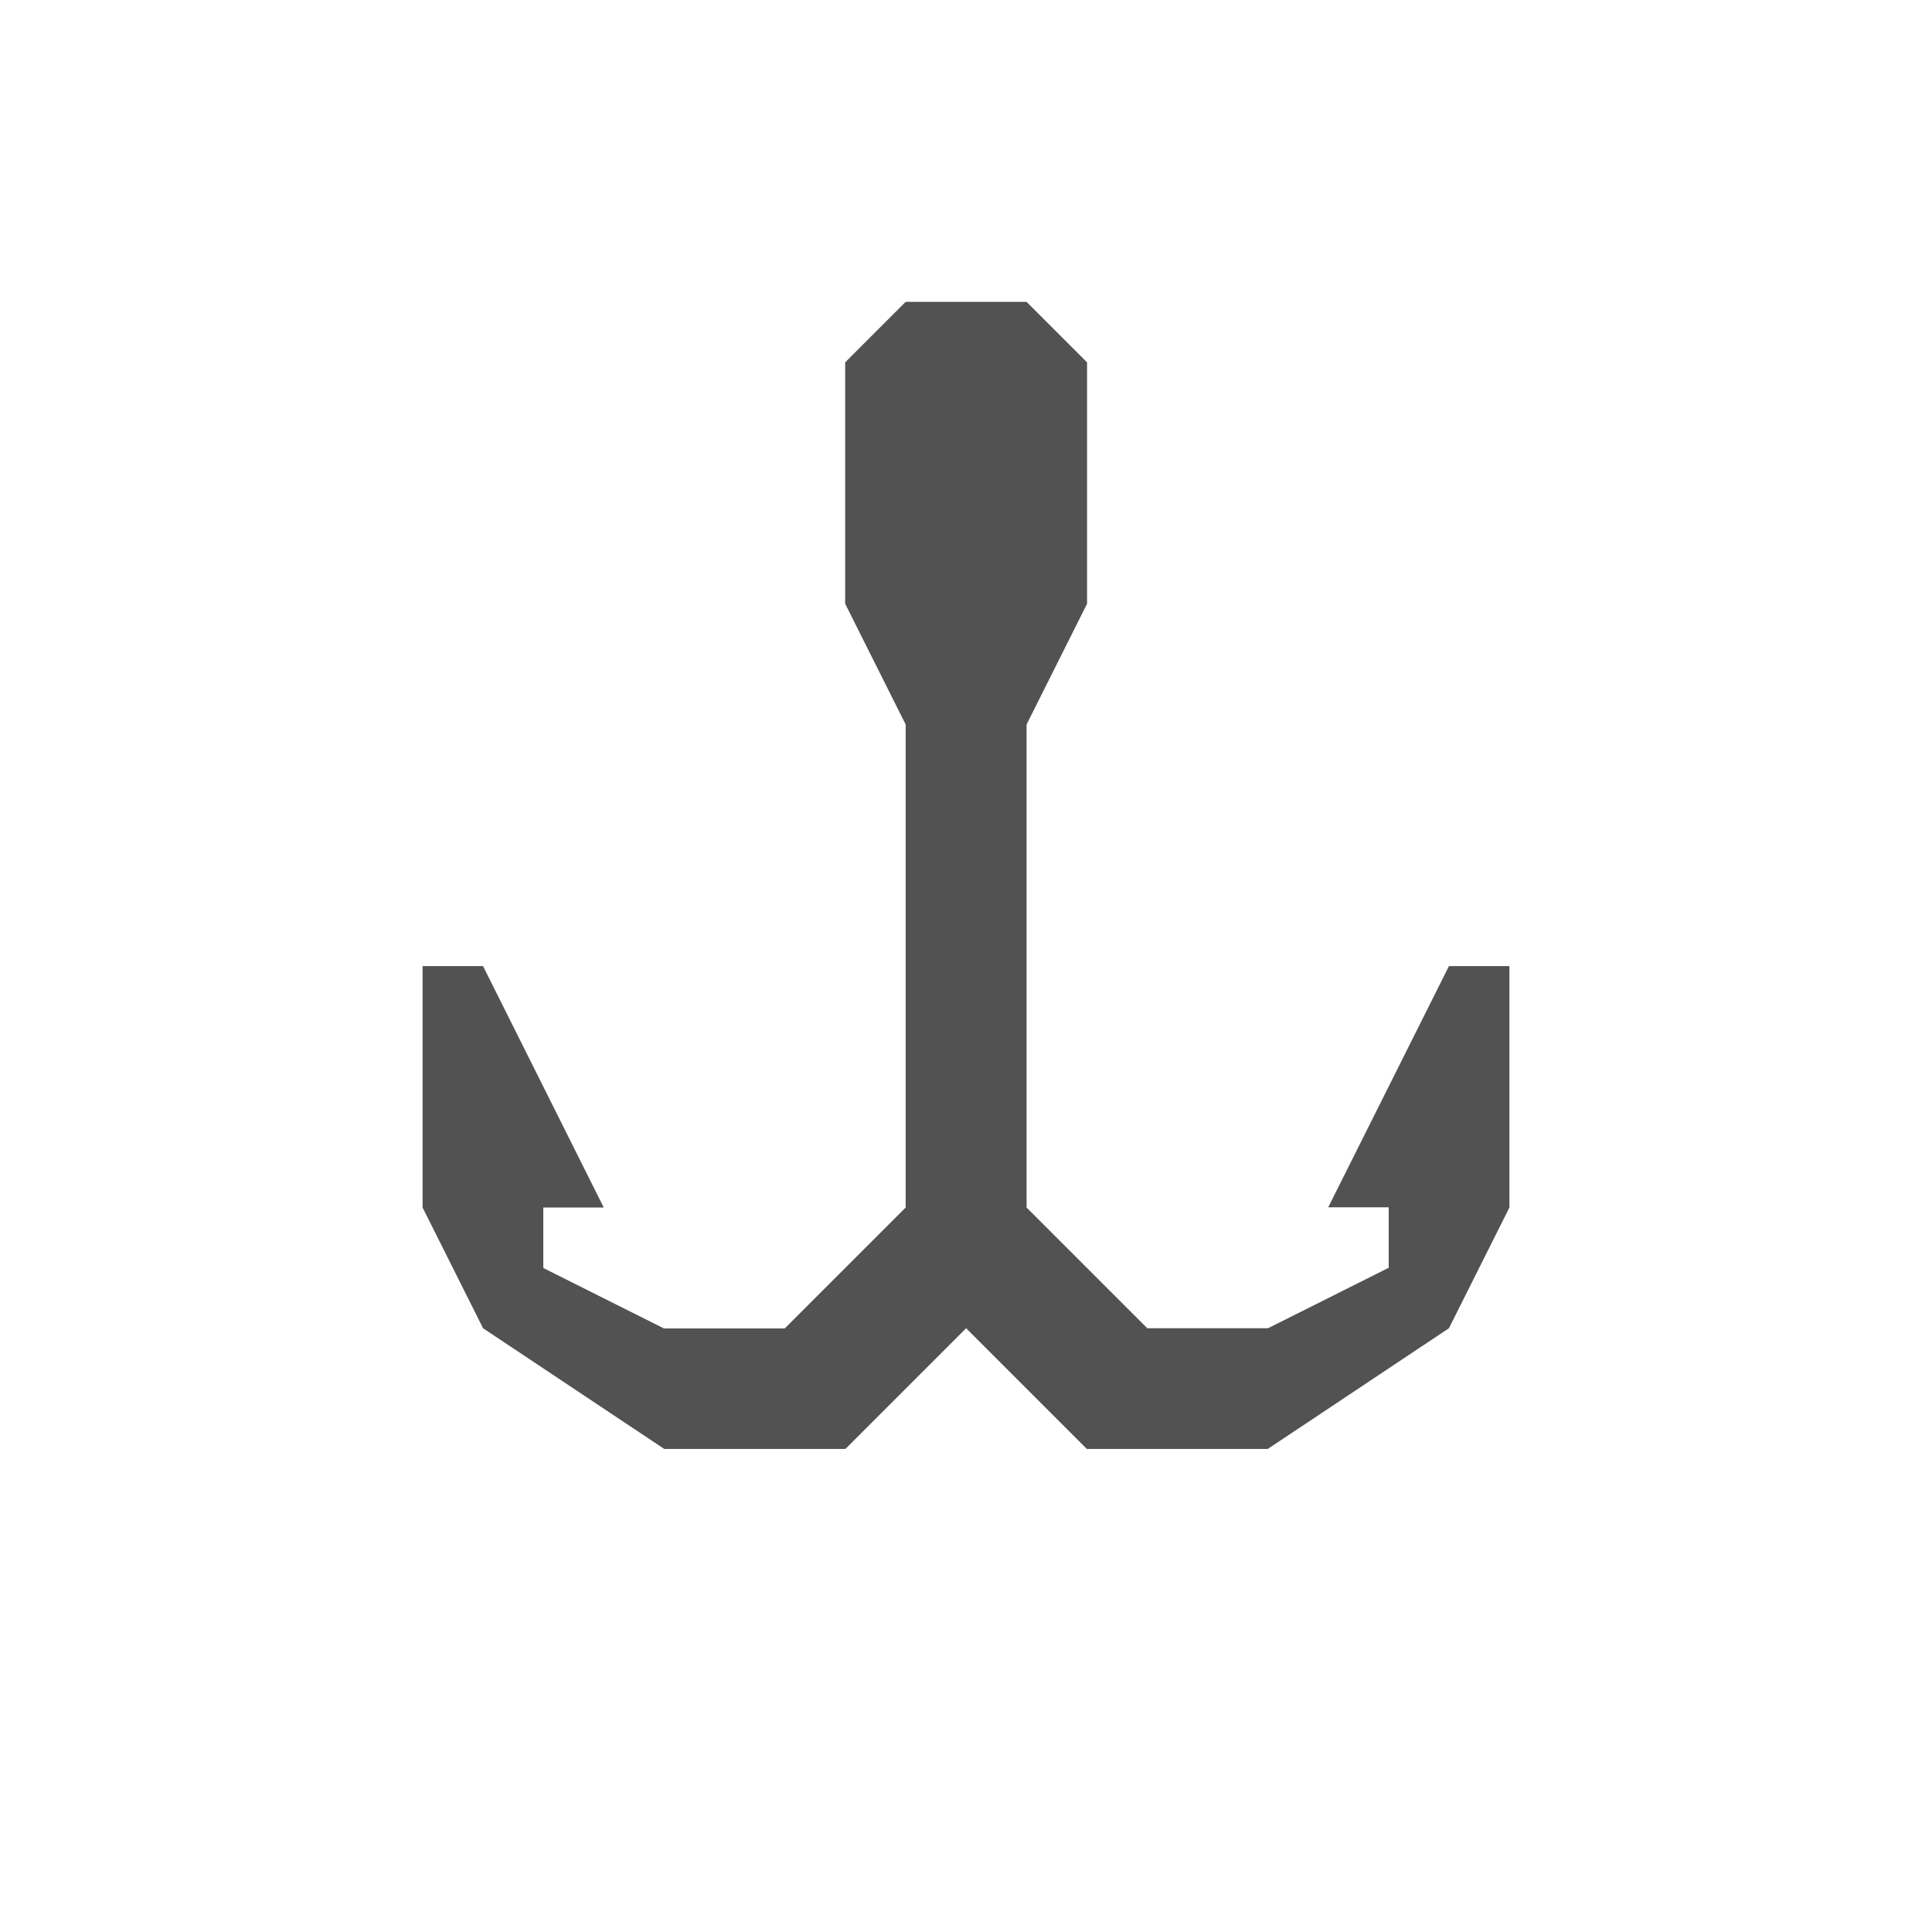 <?xml version="1.0" encoding="UTF-8" standalone="no"?>
<!-- Created with Inkscape (http://www.inkscape.org/) -->

<svg
   xmlns:dc="http://purl.org/dc/elements/1.1/"
   xmlns:cc="http://creativecommons.org/ns#"
   xmlns:rdf="http://www.w3.org/1999/02/22-rdf-syntax-ns#"
   xmlns:svg="http://www.w3.org/2000/svg"
   xmlns="http://www.w3.org/2000/svg"
   xmlns:sodipodi="http://sodipodi.sourceforge.net/DTD/sodipodi-0.dtd"
   xmlns:inkscape="http://www.inkscape.org/namespaces/inkscape"
   width="32"
   height="32"
   viewBox="0 0 8.467 8.467"
   version="1.1"
   id="svg8"
   inkscape:version="0.92.4 5da689c313, 2019-01-14"
   sodipodi:docname="file_torrent_02.svg">
  <defs
     id="defs2" />
  <sodipodi:namedview
     id="base"
     pagecolor="#ffffff"
     bordercolor="#666666"
     borderopacity="1.0"
     inkscape:pageopacity="0.0"
     inkscape:pageshadow="2"
     inkscape:zoom="22.4"
     inkscape:cx="18.929423"
     inkscape:cy="16.358388"
     inkscape:document-units="px"
     inkscape:current-layer="layer1"
     showgrid="true"
     units="px"
     inkscape:showpageshadow="false"
     inkscape:window-width="1920"
     inkscape:window-height="1024"
     inkscape:window-x="0"
     inkscape:window-y="34"
     inkscape:window-maximized="1">
    <inkscape:grid
       type="xygrid"
       id="grid815" />
  </sodipodi:namedview>
  <g
     inkscape:label="Layer 1"
     inkscape:groupmode="layer"
     id="layer1"
     transform="translate(0,-288.533)">
    <path
       style="fill:#525252;fill-opacity:1;stroke:none;stroke-width:1.058;stroke-miterlimit:4;stroke-dasharray:none;stroke-opacity:1"
       d="m 3.969,293.825 v -2.117 l -0.265,-0.529 v -1.058 l 0.265,-0.265 0.265,-1e-5 0.265,1e-5 0.265,0.265 v 1.058 l -0.265,0.529 v 2.117 l 0.529,0.529 0.529,0 0.529,-0.265 v -0.265 H 5.821 L 6.35,292.767 h 0.265 v 1.058 L 6.35,294.354 5.556,294.883 H 4.763 l -0.529,-0.529 -0.529,0.529 h -0.794 l -0.794,-0.529 -0.265,-0.529 v -1.058 h 0.265 l 0.529,1.058 H 2.381 v 0.265 l 0.529,0.265 0.529,0 z"
       id="rect838"
       inkscape:connector-curvature="0"
       sodipodi:nodetypes="ccccccccccccccccccccccccccccccccccc" />
  </g>
</svg>
